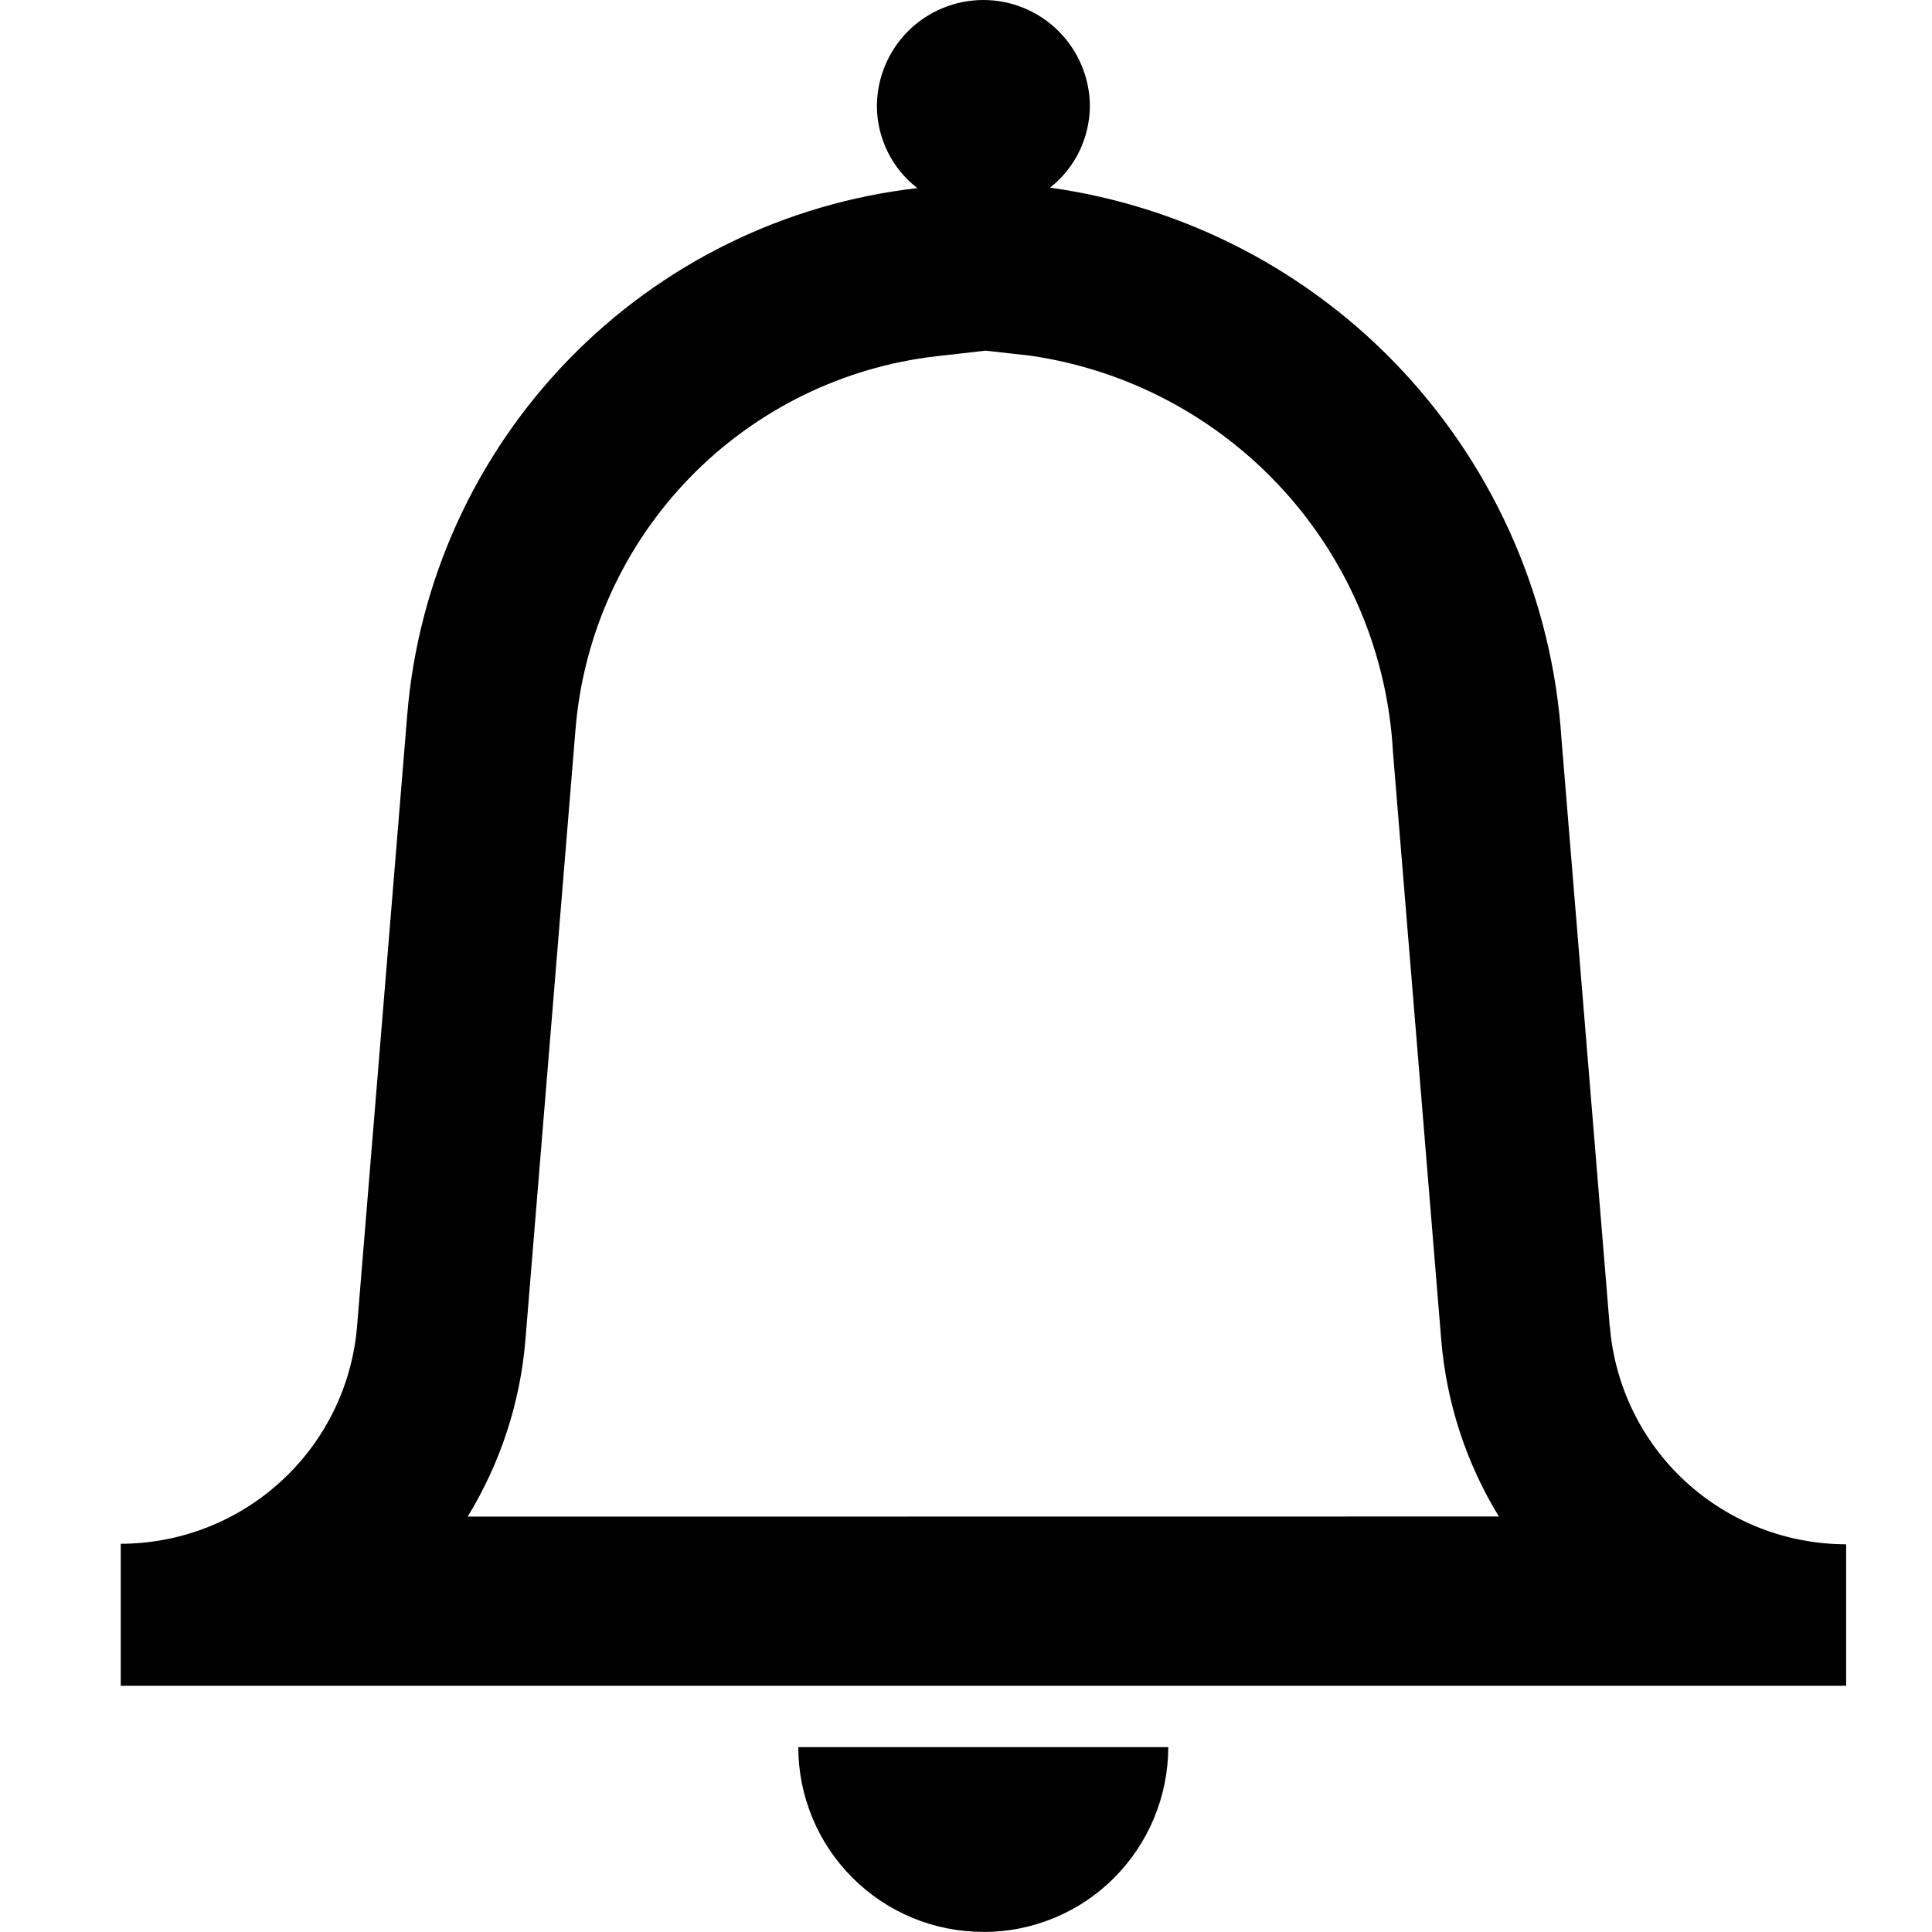 <svg id="icon-bell-outline" viewBox="0 0 16 16" xmlns="http://www.w3.org/2000/svg">
  <path d="M8.143 16c.201 0.0.4-.039.586-.116.186-.077.355-.189.497-.332.142-.142.255-.311.332-.497.077-.186.117-.385.117-.586H6.611c0.0.201.04.4.117.586.077.186.19.354.332.496s.311.255.497.332c.186.077.385.116.586.116zM13.331 10.984l-.4-4.87c-.074-1.131-.536-2.202-1.307-3.033-.771-.831-1.805-1.37-2.928-1.527.102-.08.184-.182.241-.298.057-.116.087-.244.089-.373 0-.234-.093-.458-.258-.624C8.602.093 8.378 0 8.144 0c-.234 0-.458.093-.624.258C7.355.424 7.262.648 7.262.882c.001.131.032.259.09.377.058.117.142.219.246.299-1.1.125-2.122.628-2.892 1.423C3.936 3.775 3.464 4.812 3.373 5.915l-.416 5.07c-.041.491-.265.948-.628 1.281-.362.333-.837.518-1.329.519v1.176h14.289v-1.172c-.493-0-.968-.186-1.331-.52-.363-.334-.586-.793-.626-1.285h-.001zM3.873 12.56c.271-.443.435-.943.478-1.461l.416-5.069c.066-.78.4-1.512.945-2.074.545-.561 1.267-.917 2.044-1.006l.407-.046.373.042c.802.117 1.539.508 2.086 1.106.547.598.87 1.367.914 2.177l.4 4.87c.043.517.206 1.017.477 1.46l-8.54.001z" fill-rule="nonzero"/>
</svg>